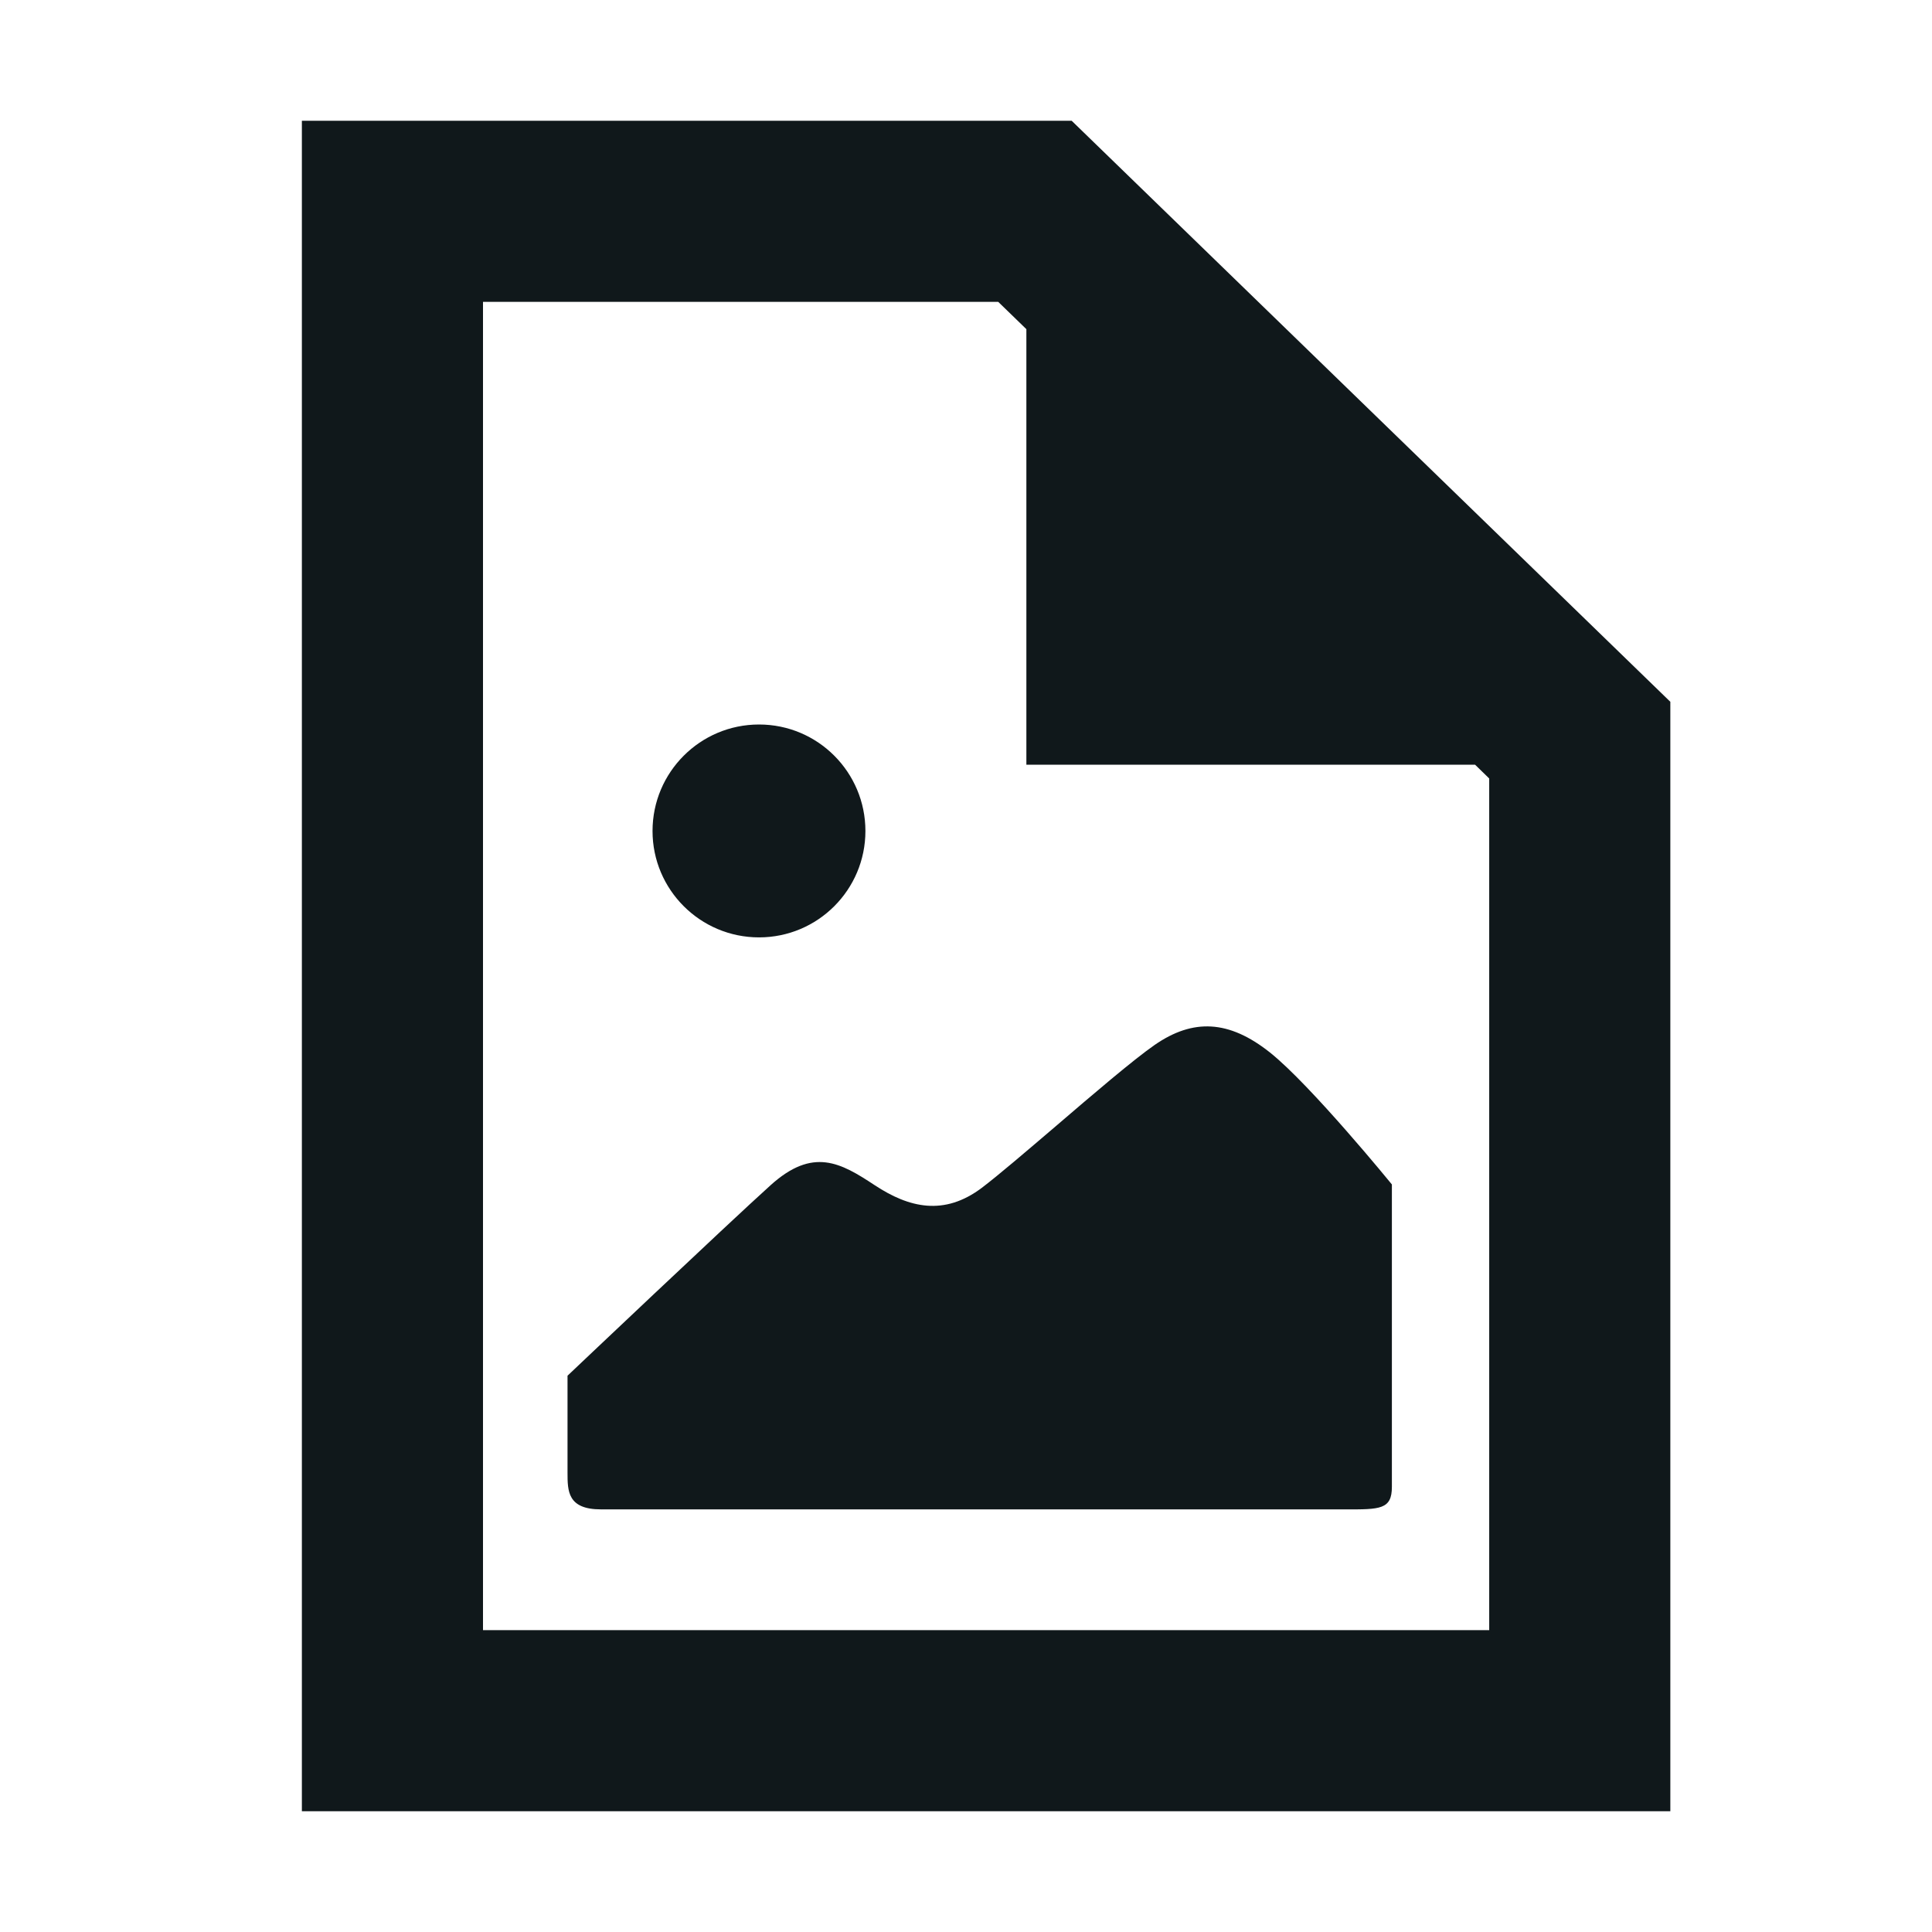 <svg width="16" height="16" viewBox="0 0 16 16" fill="none" xmlns="http://www.w3.org/2000/svg">
<path d="M7.167 6.882C7.167 7.368 6.773 7.763 6.286 7.763C5.799 7.763 5.404 7.368 5.404 6.882C5.404 6.395 5.799 6 6.286 6C6.773 6 7.167 6.395 7.167 6.882Z" fill="#10181B"/>
<path d="M4.7 12.195C4.7 12.348 4.7 12.5 4.977 12.5H11.077L11.139 12.5C11.43 12.501 11.527 12.501 11.527 12.313V9.809C11.527 9.809 10.856 8.986 10.517 8.716C10.178 8.447 9.881 8.433 9.562 8.654C9.384 8.778 9.053 9.061 8.742 9.328C8.498 9.536 8.267 9.734 8.131 9.837C7.819 10.072 7.529 10.003 7.245 9.816C6.962 9.629 6.733 9.498 6.381 9.816C6.028 10.134 4.7 11.393 4.7 11.393V12.195Z" fill="#10181B"/>
<path fill-rule="evenodd" clip-rule="evenodd" d="M2.5 1H8.875L13.833 5.812V15H2.5V1ZM4 2.5H8.267L8.5 2.726V6.333H12.216L12.333 6.447V13.5H4V2.5Z" fill="#10181B"/>
</svg>
